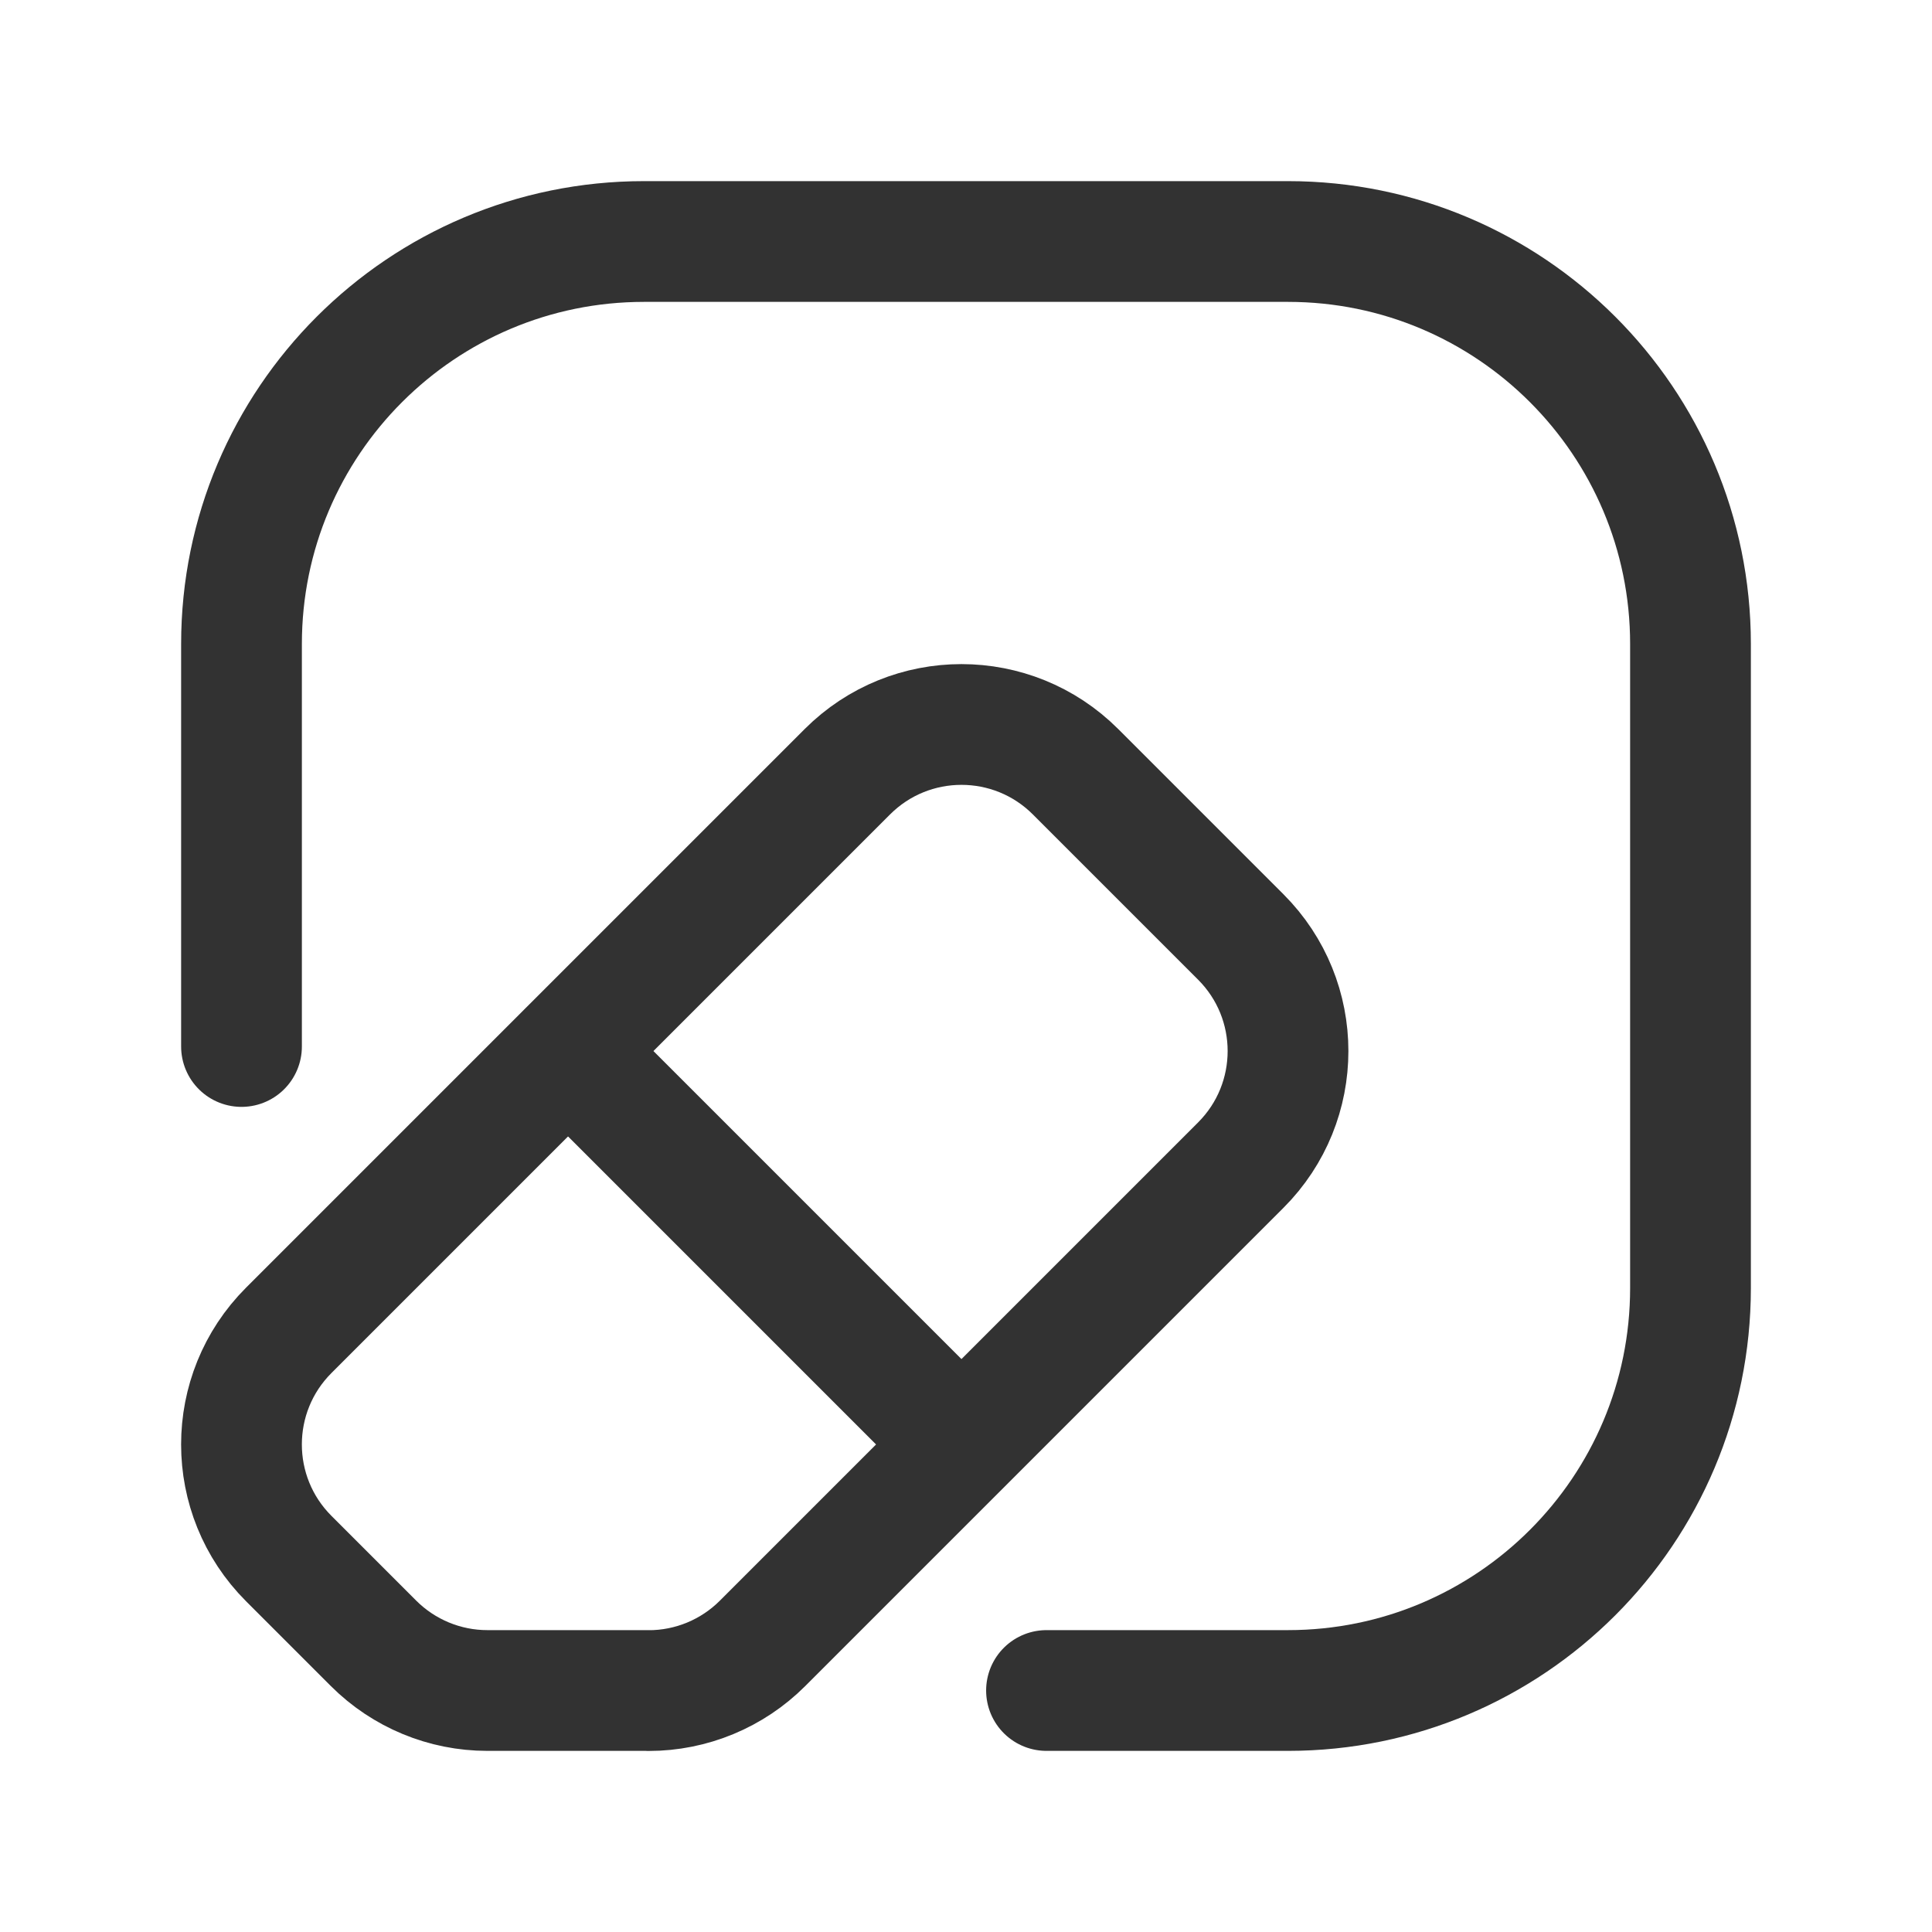 <?xml version="1.0" encoding="UTF-8"?><svg version="1.1" viewBox="0 0 24 24" xmlns="http://www.w3.org/2000/svg" xmlns:xlink="http://www.w3.org/1999/xlink"><g fill="none"><path d="M0 0h24v24h-24Z"></path><path stroke="#323232" stroke-linecap="round" stroke-linejoin="round" stroke-width="1.5" d="M3 13v-5l5.68434e-14 7.54979e-07c-4.16963e-07-2.761 2.239-5 5-5h8l-2.18557e-07 5.32907e-15c2.761-1.20706e-07 5 2.239 5 5v8 1.77636e-15c0 2.761-2.239 5-5 5 0 0-1.77636e-15 0-1.77636e-15 0h-3"></path><path stroke="#323232" stroke-linecap="round" stroke-linejoin="round" stroke-width="1.5" d="M8.058 21h-2.004l-1.1523e-07-4.15668e-13c-.53-1.92016e-06-1.039-.211-1.414-.586l-1.053-1.053 -2.90942e-09-2.90942e-09c-.783-.783-.783-2.052-1.33481e-06-2.835 4.46754e-07-4.46754e-07 8.93876e-07-8.93876e-07 1.34063e-06-1.34063e-06l6.939-6.939 1.2389e-07-1.23888e-07c.783-.783 2.052-.783 2.835 2.47777e-07l2.052 2.052 -1.55895e-08-1.55892e-08c.783.783.783 2.052 2.79405e-05 2.835 -9.30301e-06 9.30319e-06-1.86061e-05 1.86063e-05-2.79093e-05 2.79093e-05l-5.941 5.941 4.09898e-10-4.09894e-10c-.375.375-.884.586-1.414.586Z"></path><line x1="7.06" x2="11.94" y1="13.06" y2="17.94" stroke="#323232" stroke-linecap="round" stroke-linejoin="round" stroke-width="1.5"></line></g></svg>